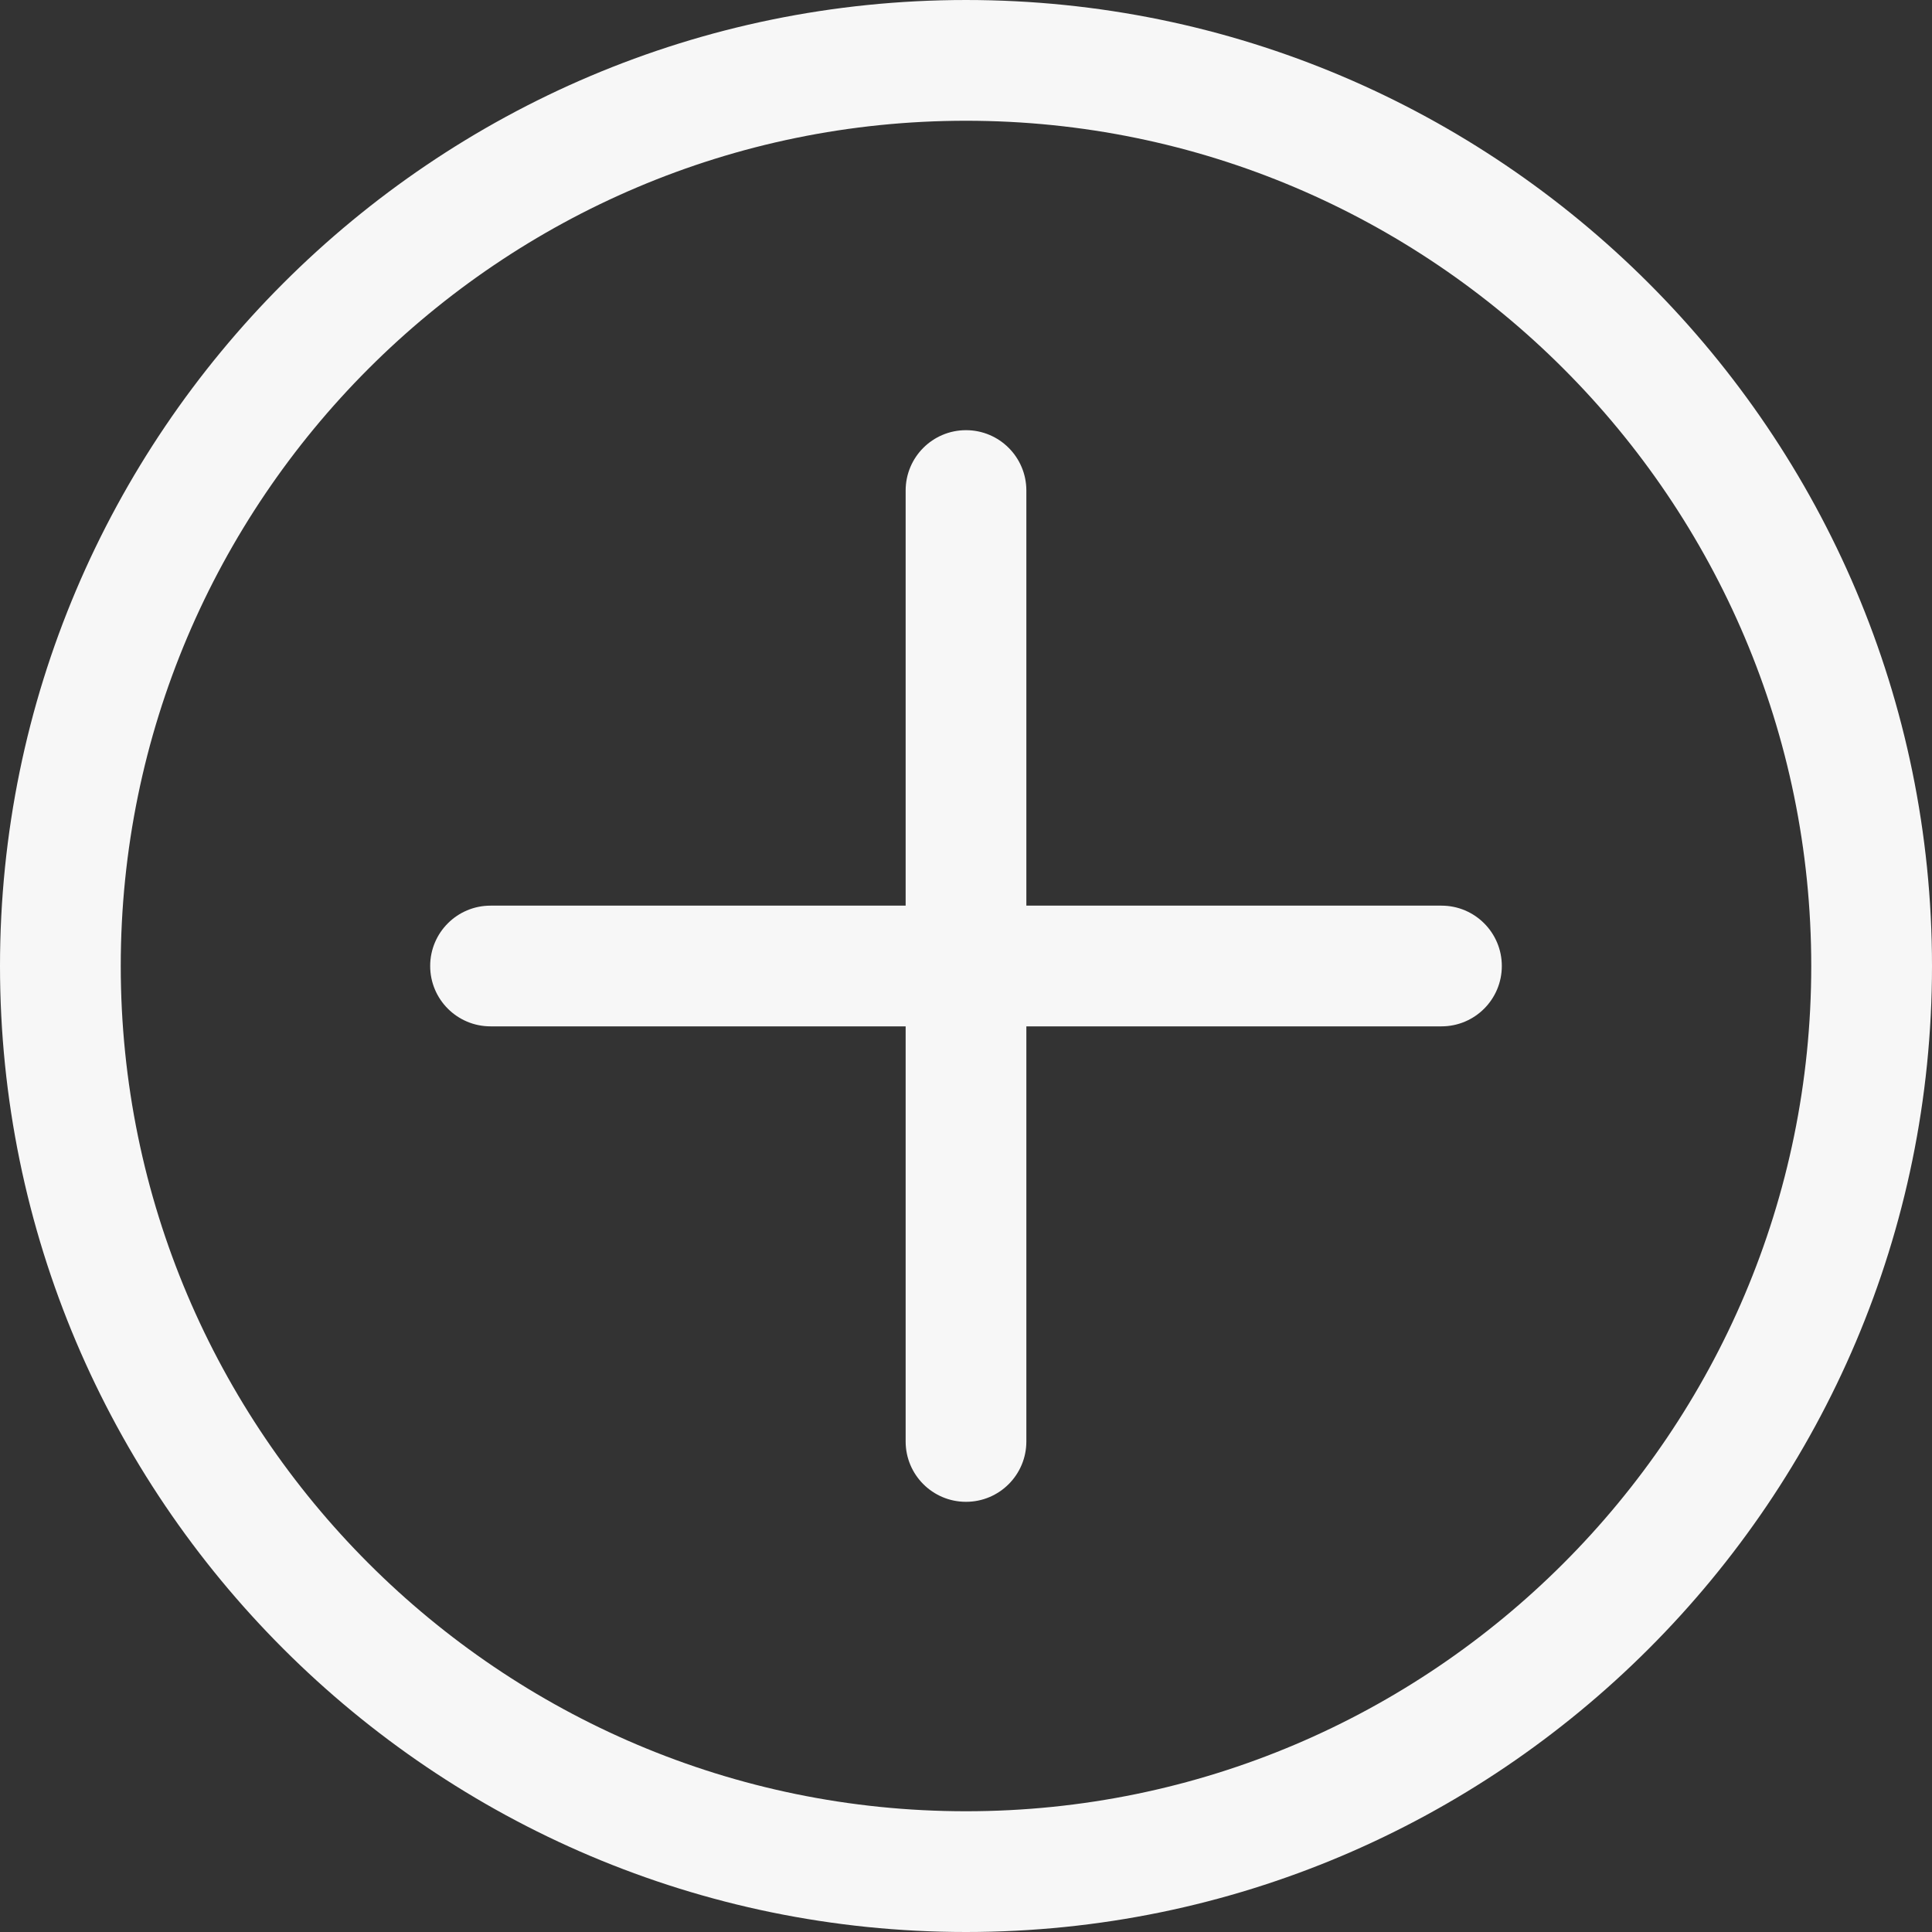 <svg width="50" height="50" viewBox="0 0 50 50" fill="none" xmlns="http://www.w3.org/2000/svg">
<rect x="0" y="0" width="50" height="50" fill="#333333" stroke="none"/>
<path d="M25 9.15527e-05C11.215 9.15527e-05 0 11.215 0 25C0 38.785 11.215 50 25 50C38.785 50 50 38.785 50 25C50 11.215 38.785 9.15527e-05 25 9.15527e-05ZM25 46.875C12.938 46.875 3.125 37.062 3.125 25C3.125 12.938 12.938 3.125 25 3.125C37.062 3.125 46.875 12.938 46.875 25C46.875 37.062 37.062 46.875 25 46.875ZM38.867 25C38.867 25.863 38.168 26.562 37.305 26.562H26.562V37.305C26.562 38.168 25.863 38.867 25 38.867C24.137 38.867 23.438 38.168 23.438 37.305V26.562H12.695C11.832 26.562 11.133 25.863 11.133 25C11.133 24.137 11.832 23.438 12.695 23.438H23.438V12.695C23.438 11.832 24.137 11.133 25 11.133C25.863 11.133 26.562 11.832 26.562 12.695V23.438H37.305C38.168 23.438 38.867 24.137 38.867 25Z" fill="#F7F7F7"/>
</svg>
